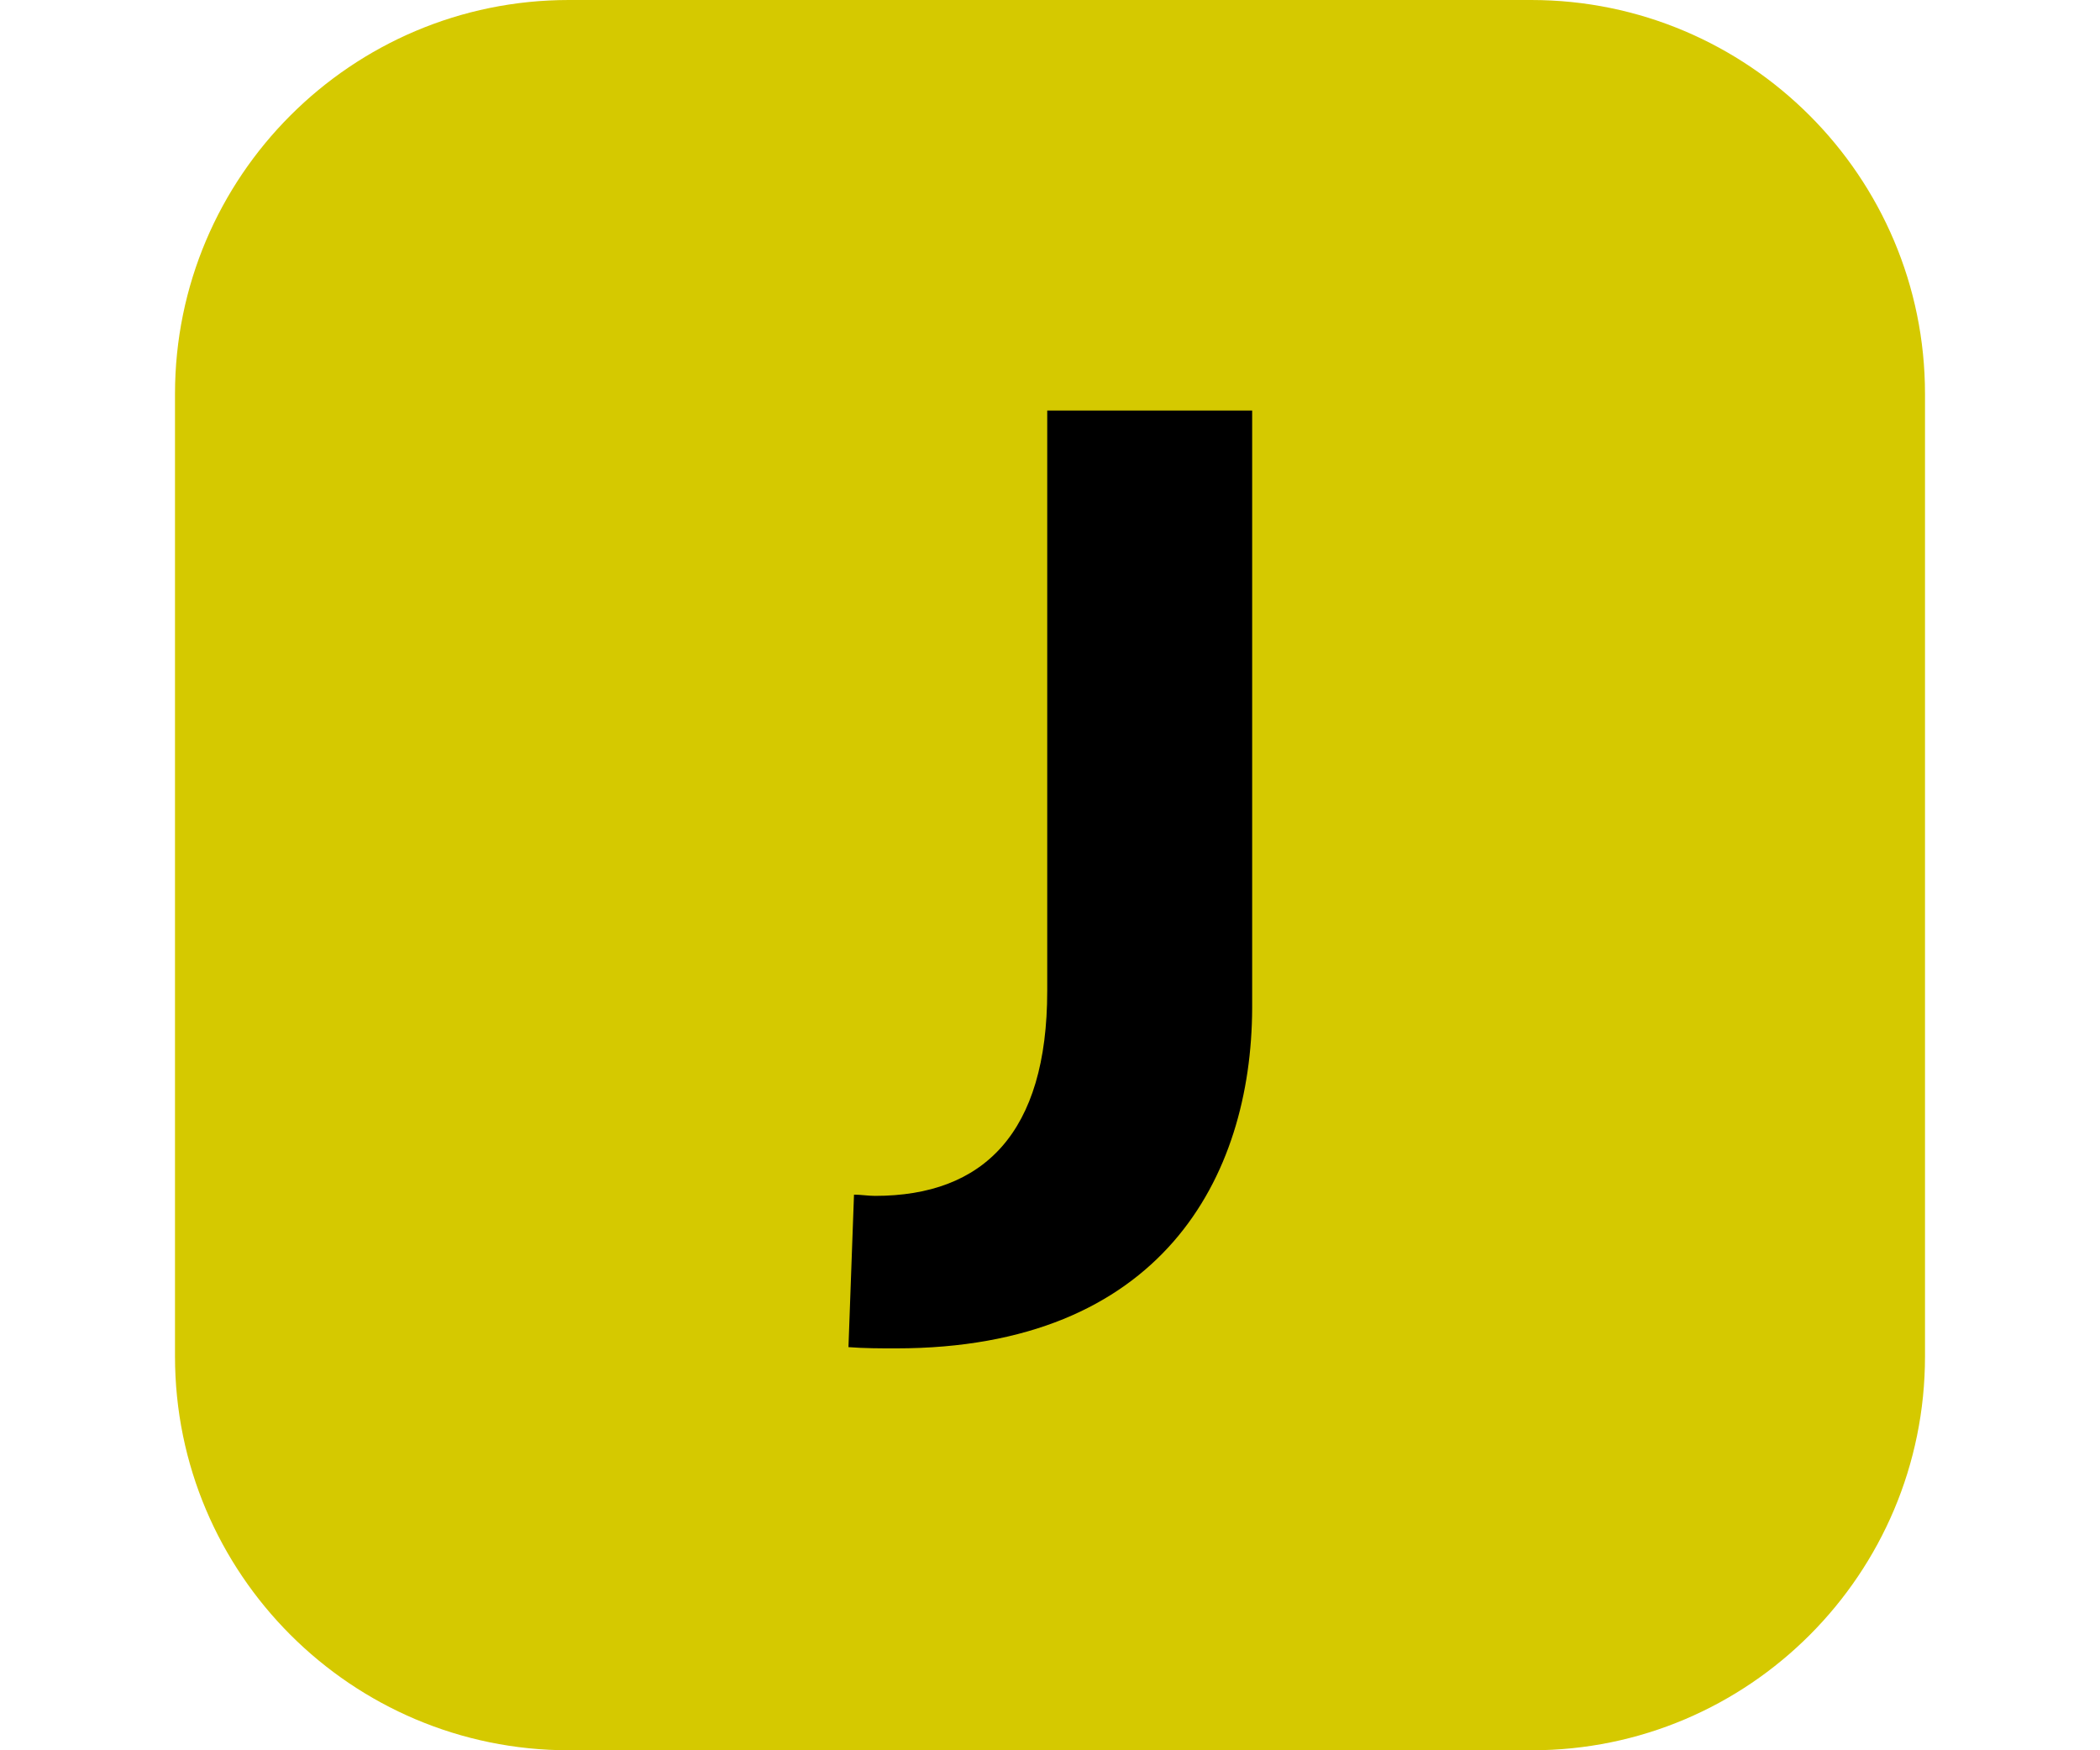 <?xml version="1.0" encoding="utf-8"?>
<!--
  - Copyright (c) 2024.
  -->

<svg xmlns="http://www.w3.org/2000/svg" version="1.1" class="tn-svg-line tn-svg-line--LIGNE_J" viewBox="0 0 48 48"
    fill="#D5C900" style="height: 40px;">
    <path
        d="M37.215 48H10.802C4.842 48 0 43.158 0 37.198V10.802C0 4.842 4.842 0 10.802 0H37.198C43.158 0 48 4.842 48 10.802V37.198C48 43.158 43.175 48 37.215 48Z">
</path>
    <path
        d="M19.775 36.978C19.352 36.978 18.912 36.978 18.472 36.944L18.624 32.762C18.81 32.762 19.014 32.796 19.2 32.796C22.18 32.796 23.924 31.069 23.924 27.175V11.259H29.545V27.649C29.528 32.288 27.056 36.978 19.775 36.978Z"
        fill="#000" class="svg-line-number svg-line-number--inverted"></path>
</svg>